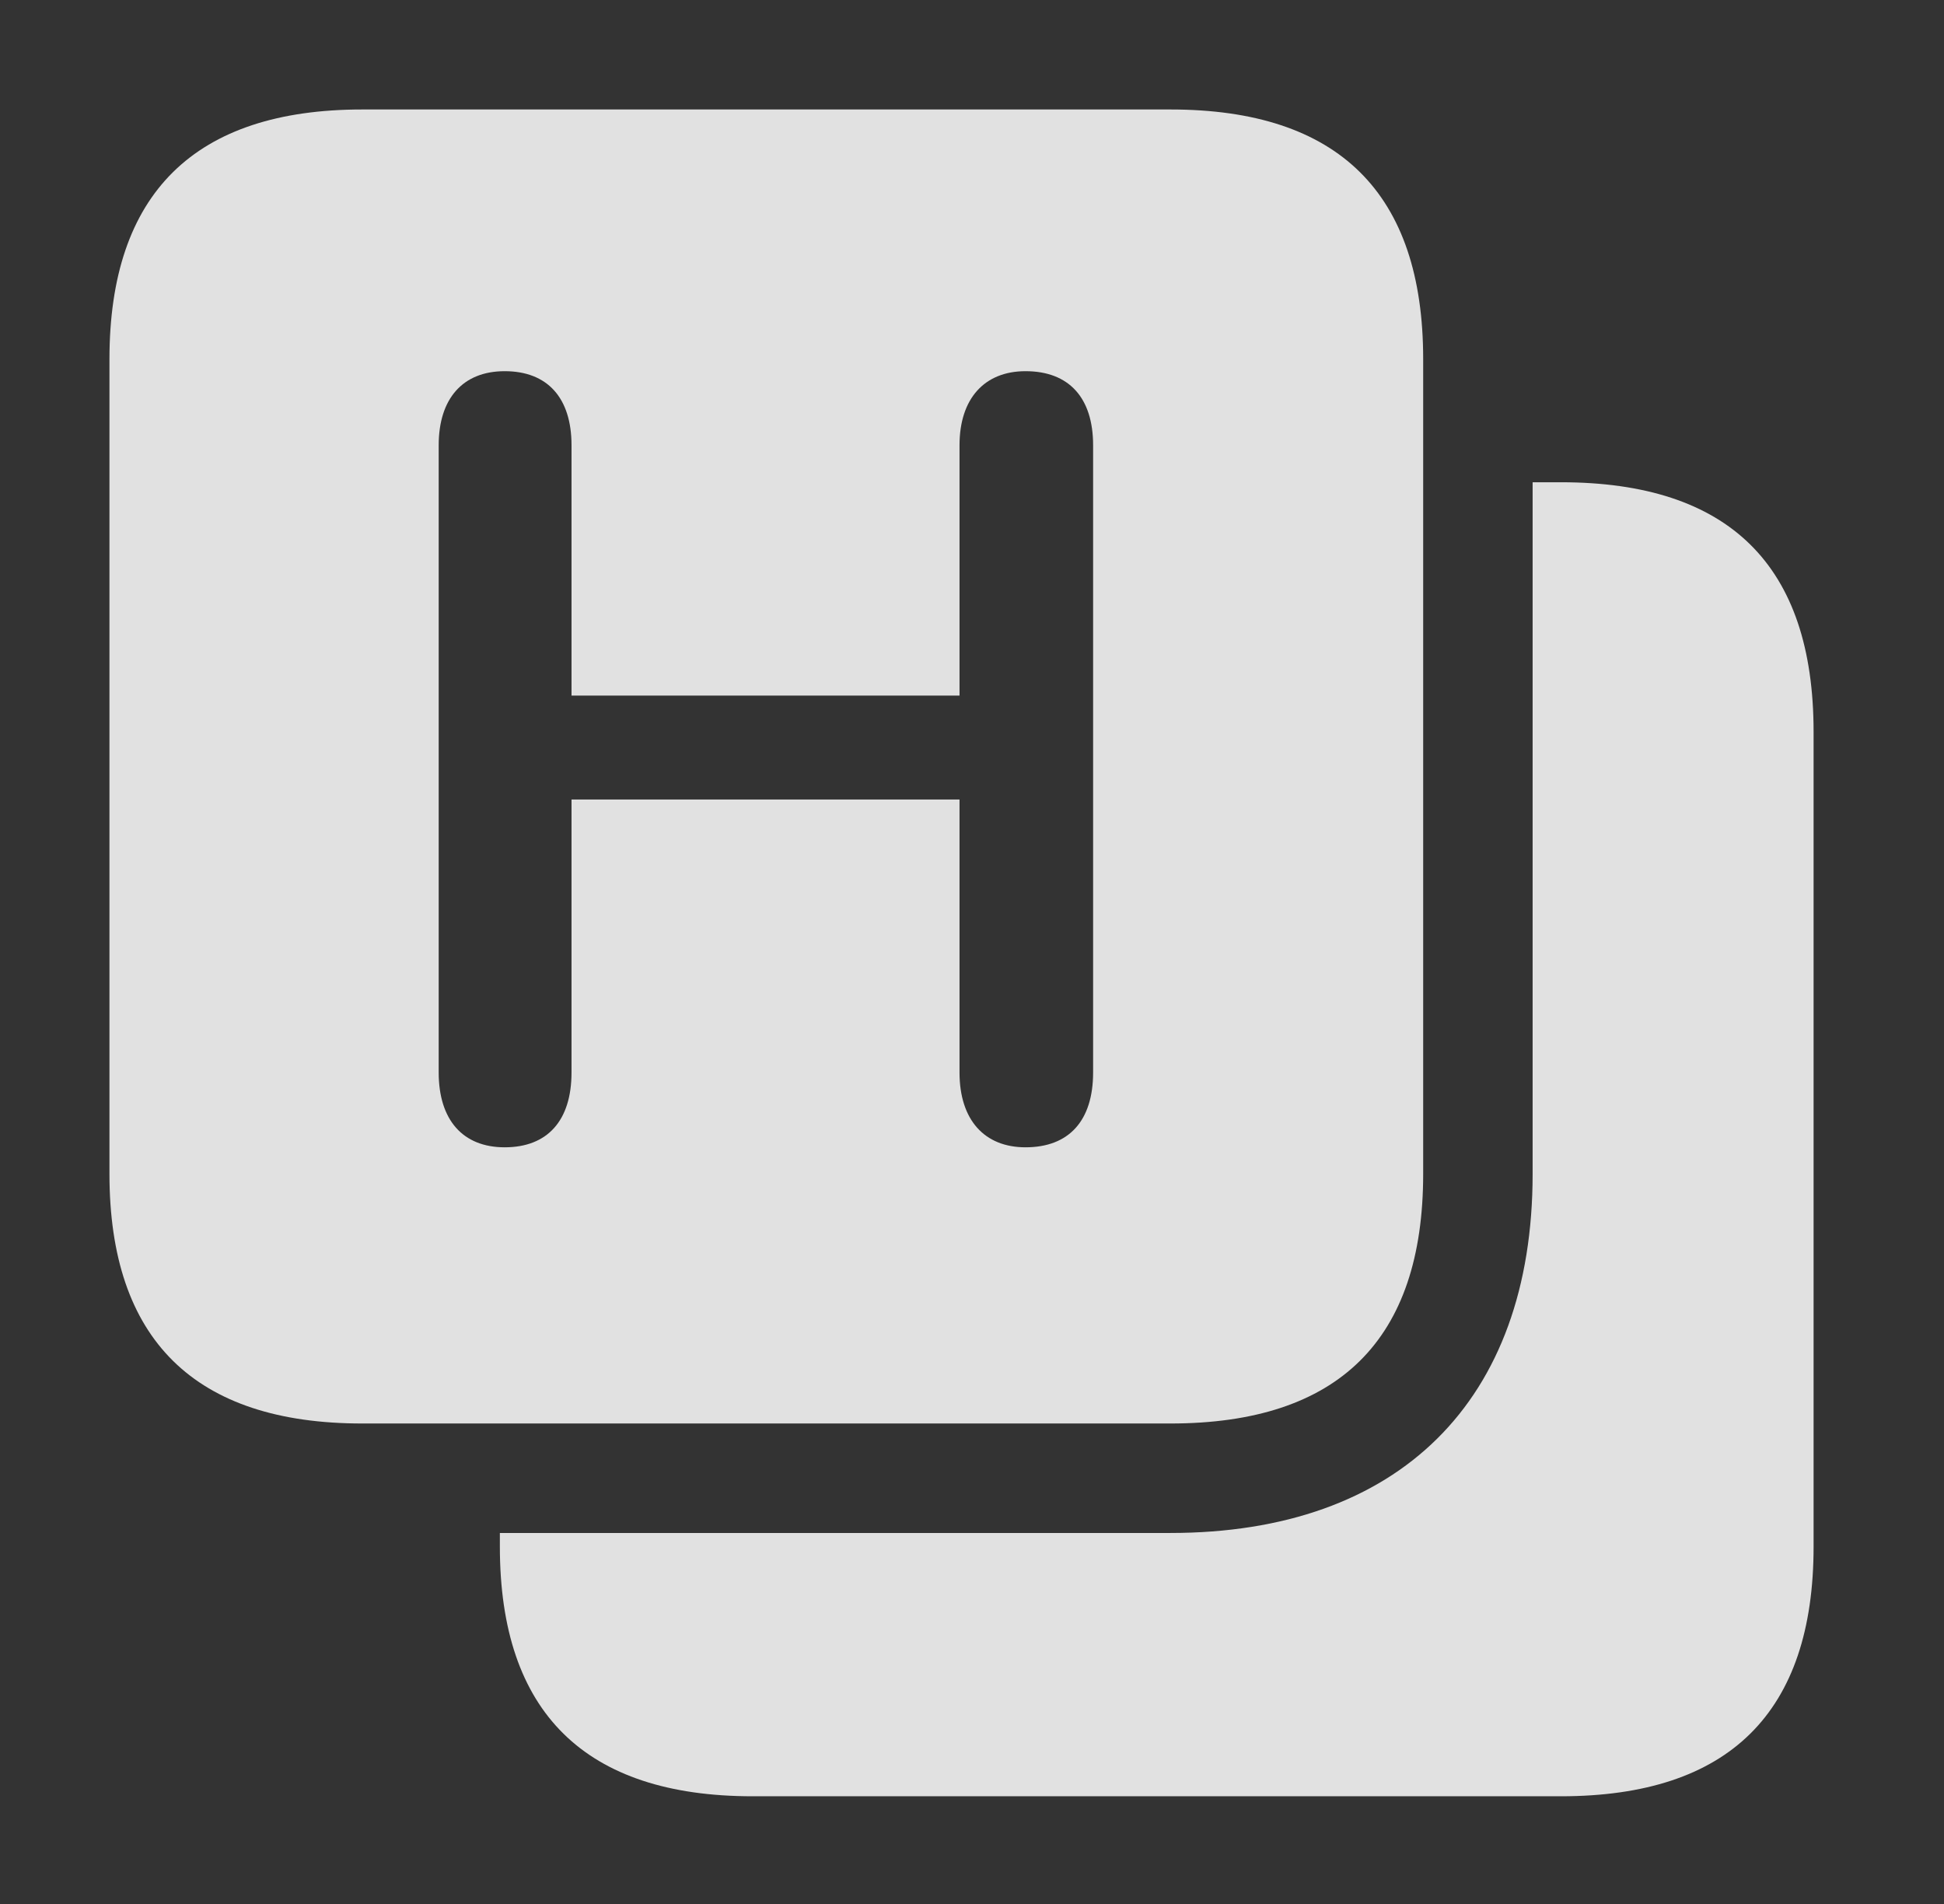 <?xml version="1.0" encoding="UTF-8"?>
<!--Generator: Apple Native CoreSVG 326-->
<!DOCTYPE svg
PUBLIC "-//W3C//DTD SVG 1.1//EN"
       "http://www.w3.org/Graphics/SVG/1.1/DTD/svg11.dtd">
<svg version="1.1" xmlns="http://www.w3.org/2000/svg" xmlns:xlink="http://www.w3.org/1999/xlink" viewBox="0 0 33.018 32.334">
 <rect x="0" y="0" width="33.018" height="32.334" fill="#333333" stroke="none"/>
 <g>
  <rect height="32.334" opacity="0" width="33.018" x="0" y="0"/>
  <path d="M30.803 12.428L30.803 26.264C30.803 29.08 29.367 30.502 26.51 30.502L12.783 30.502C9.939 30.502 8.49 29.08 8.49 26.264L8.49 26.031L19.879 26.031C23.762 26.031 26.031 23.789 26.031 19.934L26.031 8.189L26.51 8.189C29.367 8.189 30.803 9.598 30.803 12.428Z" fill="white" fill-opacity="0.85"/>
  <path d="M24.172 6.098L24.172 19.934C24.172 22.75 22.736 24.172 19.879 24.172L6.152 24.172C3.309 24.172 1.859 22.75 1.859 19.934L1.859 6.098C1.859 3.281 3.309 1.859 6.152 1.859L19.879 1.859C22.736 1.859 24.172 3.281 24.172 6.098ZM16.297 7.561L16.297 11.812L9.707 11.812L9.707 7.561C9.707 6.754 9.297 6.303 8.572 6.303C7.861 6.303 7.451 6.768 7.451 7.561L7.451 18.211C7.451 19.018 7.861 19.482 8.572 19.482C9.297 19.482 9.707 19.031 9.707 18.211L9.707 13.576L16.297 13.576L16.297 18.211C16.297 19.018 16.721 19.482 17.418 19.482C18.156 19.482 18.566 19.031 18.566 18.211L18.566 7.561C18.566 6.754 18.156 6.303 17.418 6.303C16.721 6.303 16.297 6.768 16.297 7.561Z" fill="white" fill-opacity="0.85"/>
 </g>
</svg>
